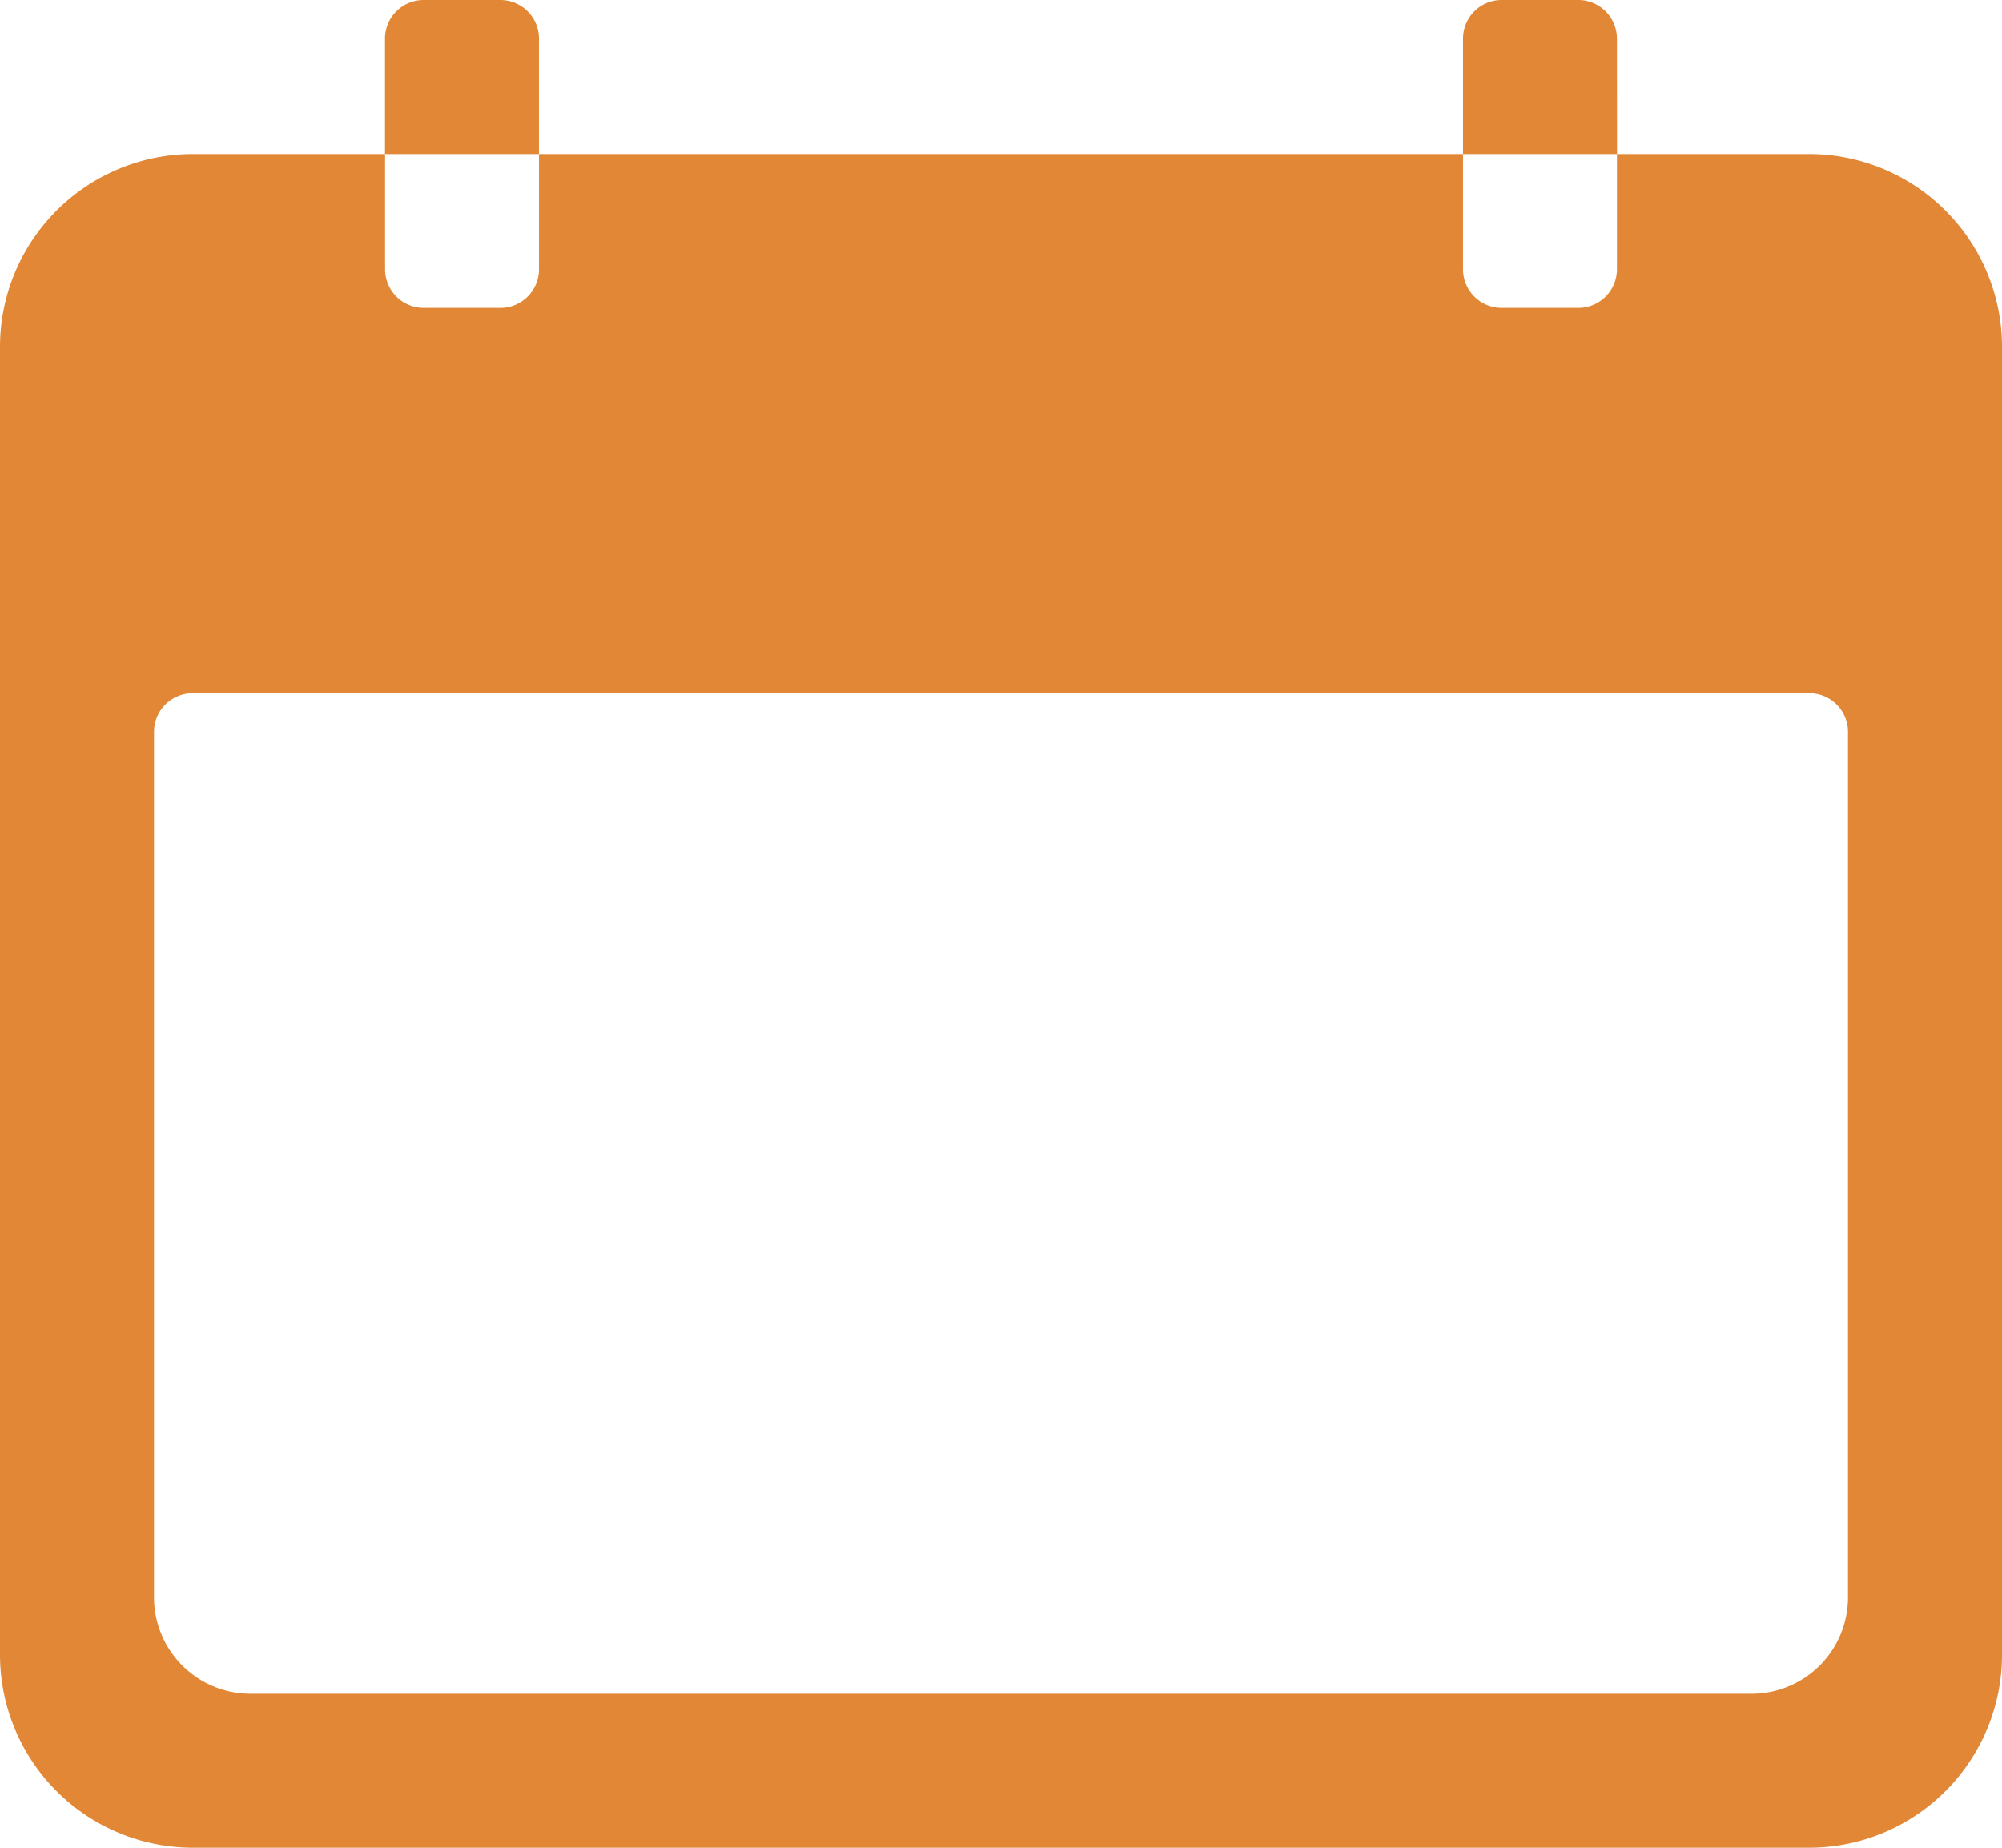 <svg id="orange-calender" xmlns="http://www.w3.org/2000/svg" width="22.425" height="20.7" viewBox="0 0 22.425 20.7">
  <path id="Path_35" data-name="Path 35" d="M23.644,6.75H21.487V8.044a.433.433,0,0,1-.431.431h-.862a.433.433,0,0,1-.431-.431V6.75H9.412V8.044a.433.433,0,0,1-.431.431H8.119a.433.433,0,0,1-.431-.431V6.75H5.531A2.163,2.163,0,0,0,3.375,8.906V23.569a2.163,2.163,0,0,0,2.156,2.156H23.644A2.163,2.163,0,0,0,25.8,23.569V8.906A2.163,2.163,0,0,0,23.644,6.75Zm.431,16.172A1.081,1.081,0,0,1,23,24H6.178A1.081,1.081,0,0,1,5.1,22.922v-9.7a.433.433,0,0,1,.431-.431H23.644a.433.433,0,0,1,.431.431Z" transform="translate(-3.375 -5.025)" fill="#e28736"/>
  <path id="Path_36" data-name="Path 36" d="M10.725,4.931a.433.433,0,0,0-.431-.431H9.431A.433.433,0,0,0,9,4.931V6.225h1.725Z" transform="translate(-4.688 -4.5)" fill="#e28736"/>
  <path id="Path_37" data-name="Path 37" d="M26.475,4.931a.433.433,0,0,0-.431-.431h-.862a.433.433,0,0,0-.431.431V6.225h1.725Z" transform="translate(-8.363 -4.5)" fill="#e28736"/>
</svg>
